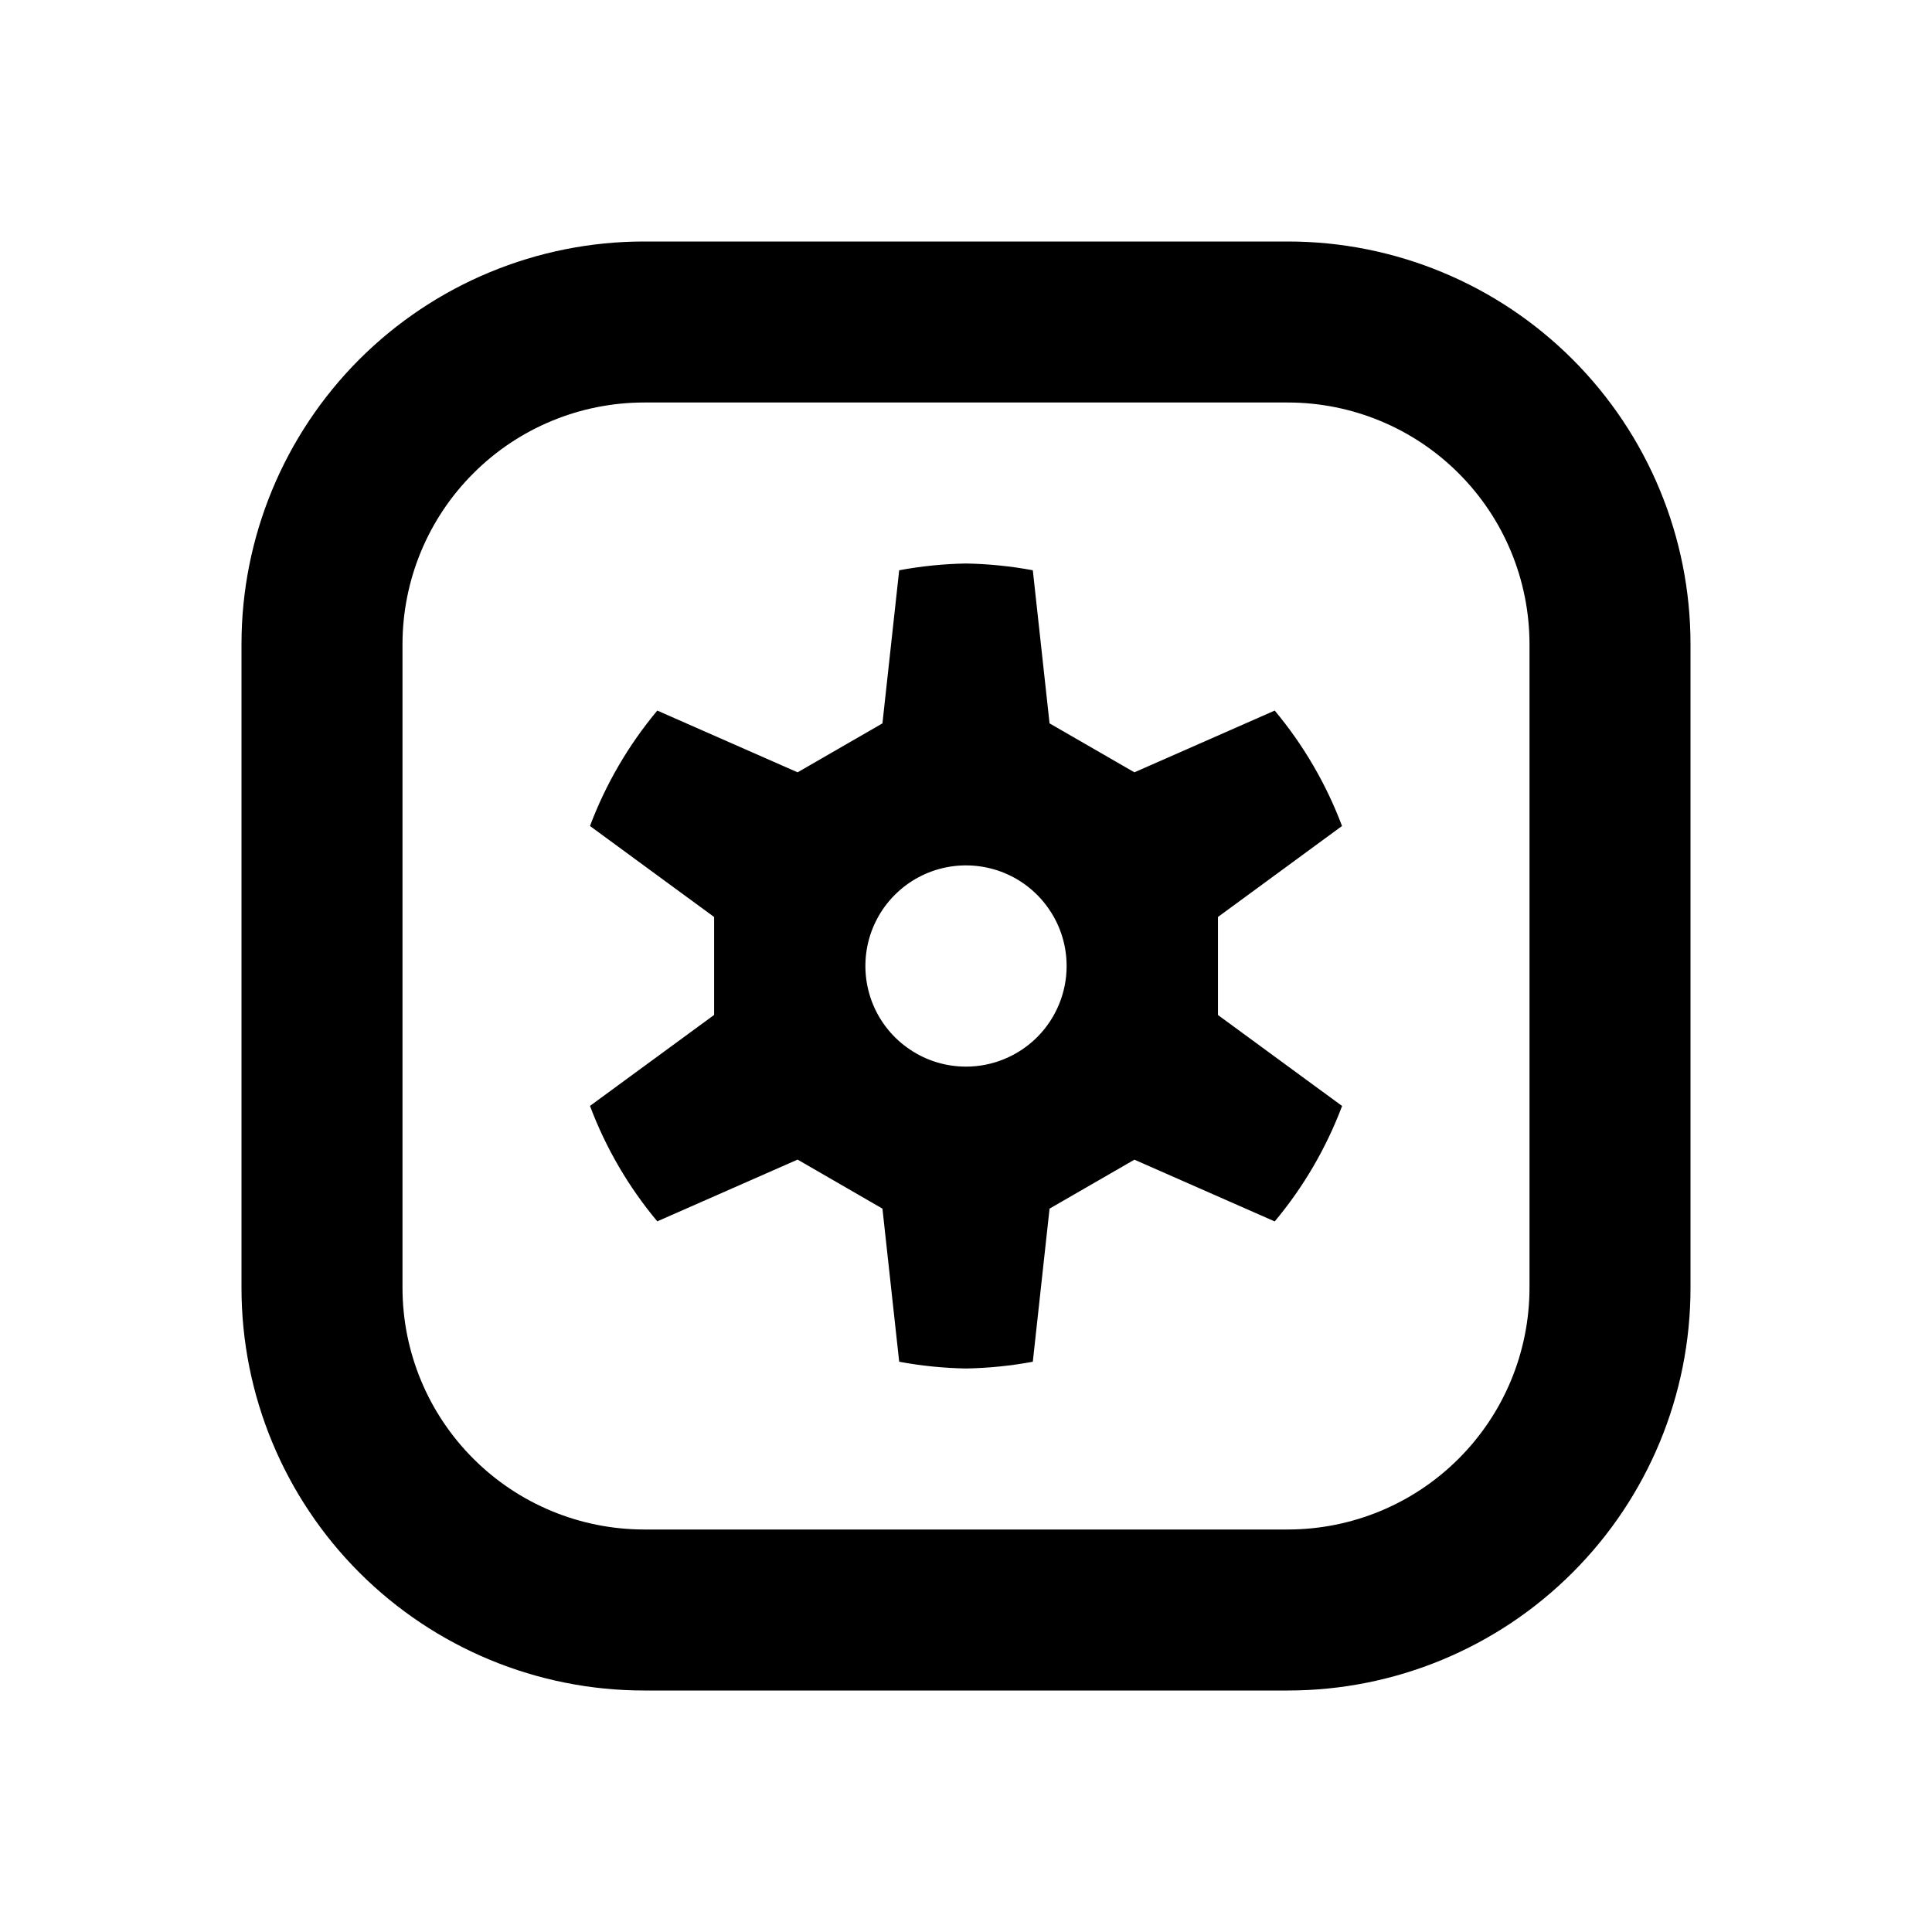 <svg width="24" height="24" viewBox="0 0 24 24" fill="none" xmlns="http://www.w3.org/2000/svg">
<path d="M16 3H8C6.674 3 5.402 3.527 4.464 4.464C3.527 5.402 3 6.674 3 8V16C3 17.326 3.527 18.598 4.464 19.535C5.402 20.473 6.674 21 8 21H16C17.326 21 18.598 20.473 19.535 19.535C20.473 18.598 21 17.326 21 16V8C21 6.674 20.473 5.402 19.535 4.464C18.598 3.527 17.326 3 16 3ZM19 16C18.999 16.795 18.683 17.558 18.12 18.12C17.558 18.683 16.795 18.999 16 19H8C7.205 18.999 6.442 18.683 5.88 18.12C5.317 17.558 5.001 16.795 5 16V8C5.001 7.205 5.317 6.442 5.88 5.88C6.442 5.317 7.205 5.001 8 5H16C16.795 5.001 17.558 5.317 18.12 5.88C18.683 6.442 18.999 7.205 19 8V16ZM16.671 10.261C16.475 9.739 16.192 9.255 15.835 8.827L14.092 9.594L13.038 8.986L12.83 7.084C12.556 7.033 12.278 7.005 12 7C11.722 7.005 11.444 7.033 11.17 7.084L10.962 8.986L9.908 9.594L8.165 8.827C7.808 9.255 7.525 9.739 7.329 10.261L8.871 11.391V12.608L7.329 13.738C7.525 14.26 7.808 14.745 8.165 15.172L9.908 14.405L10.962 15.014L11.17 16.916C11.444 16.967 11.722 16.995 12 17C12.278 16.995 12.556 16.967 12.83 16.916L13.038 15.014L14.092 14.406L15.835 15.173C16.193 14.745 16.475 14.261 16.672 13.739L15.13 12.609V11.391L16.671 10.261ZM12 13.25C11.753 13.25 11.511 13.177 11.306 13.039C11.1 12.902 10.94 12.707 10.845 12.478C10.751 12.25 10.726 11.999 10.774 11.756C10.822 11.514 10.941 11.291 11.116 11.116C11.291 10.941 11.514 10.822 11.756 10.774C11.999 10.726 12.25 10.751 12.478 10.845C12.707 10.94 12.902 11.1 13.039 11.306C13.177 11.511 13.25 11.753 13.25 12C13.25 12.332 13.118 12.649 12.884 12.884C12.649 13.118 12.332 13.25 12 13.25Z" fill="black"/>
</svg>
